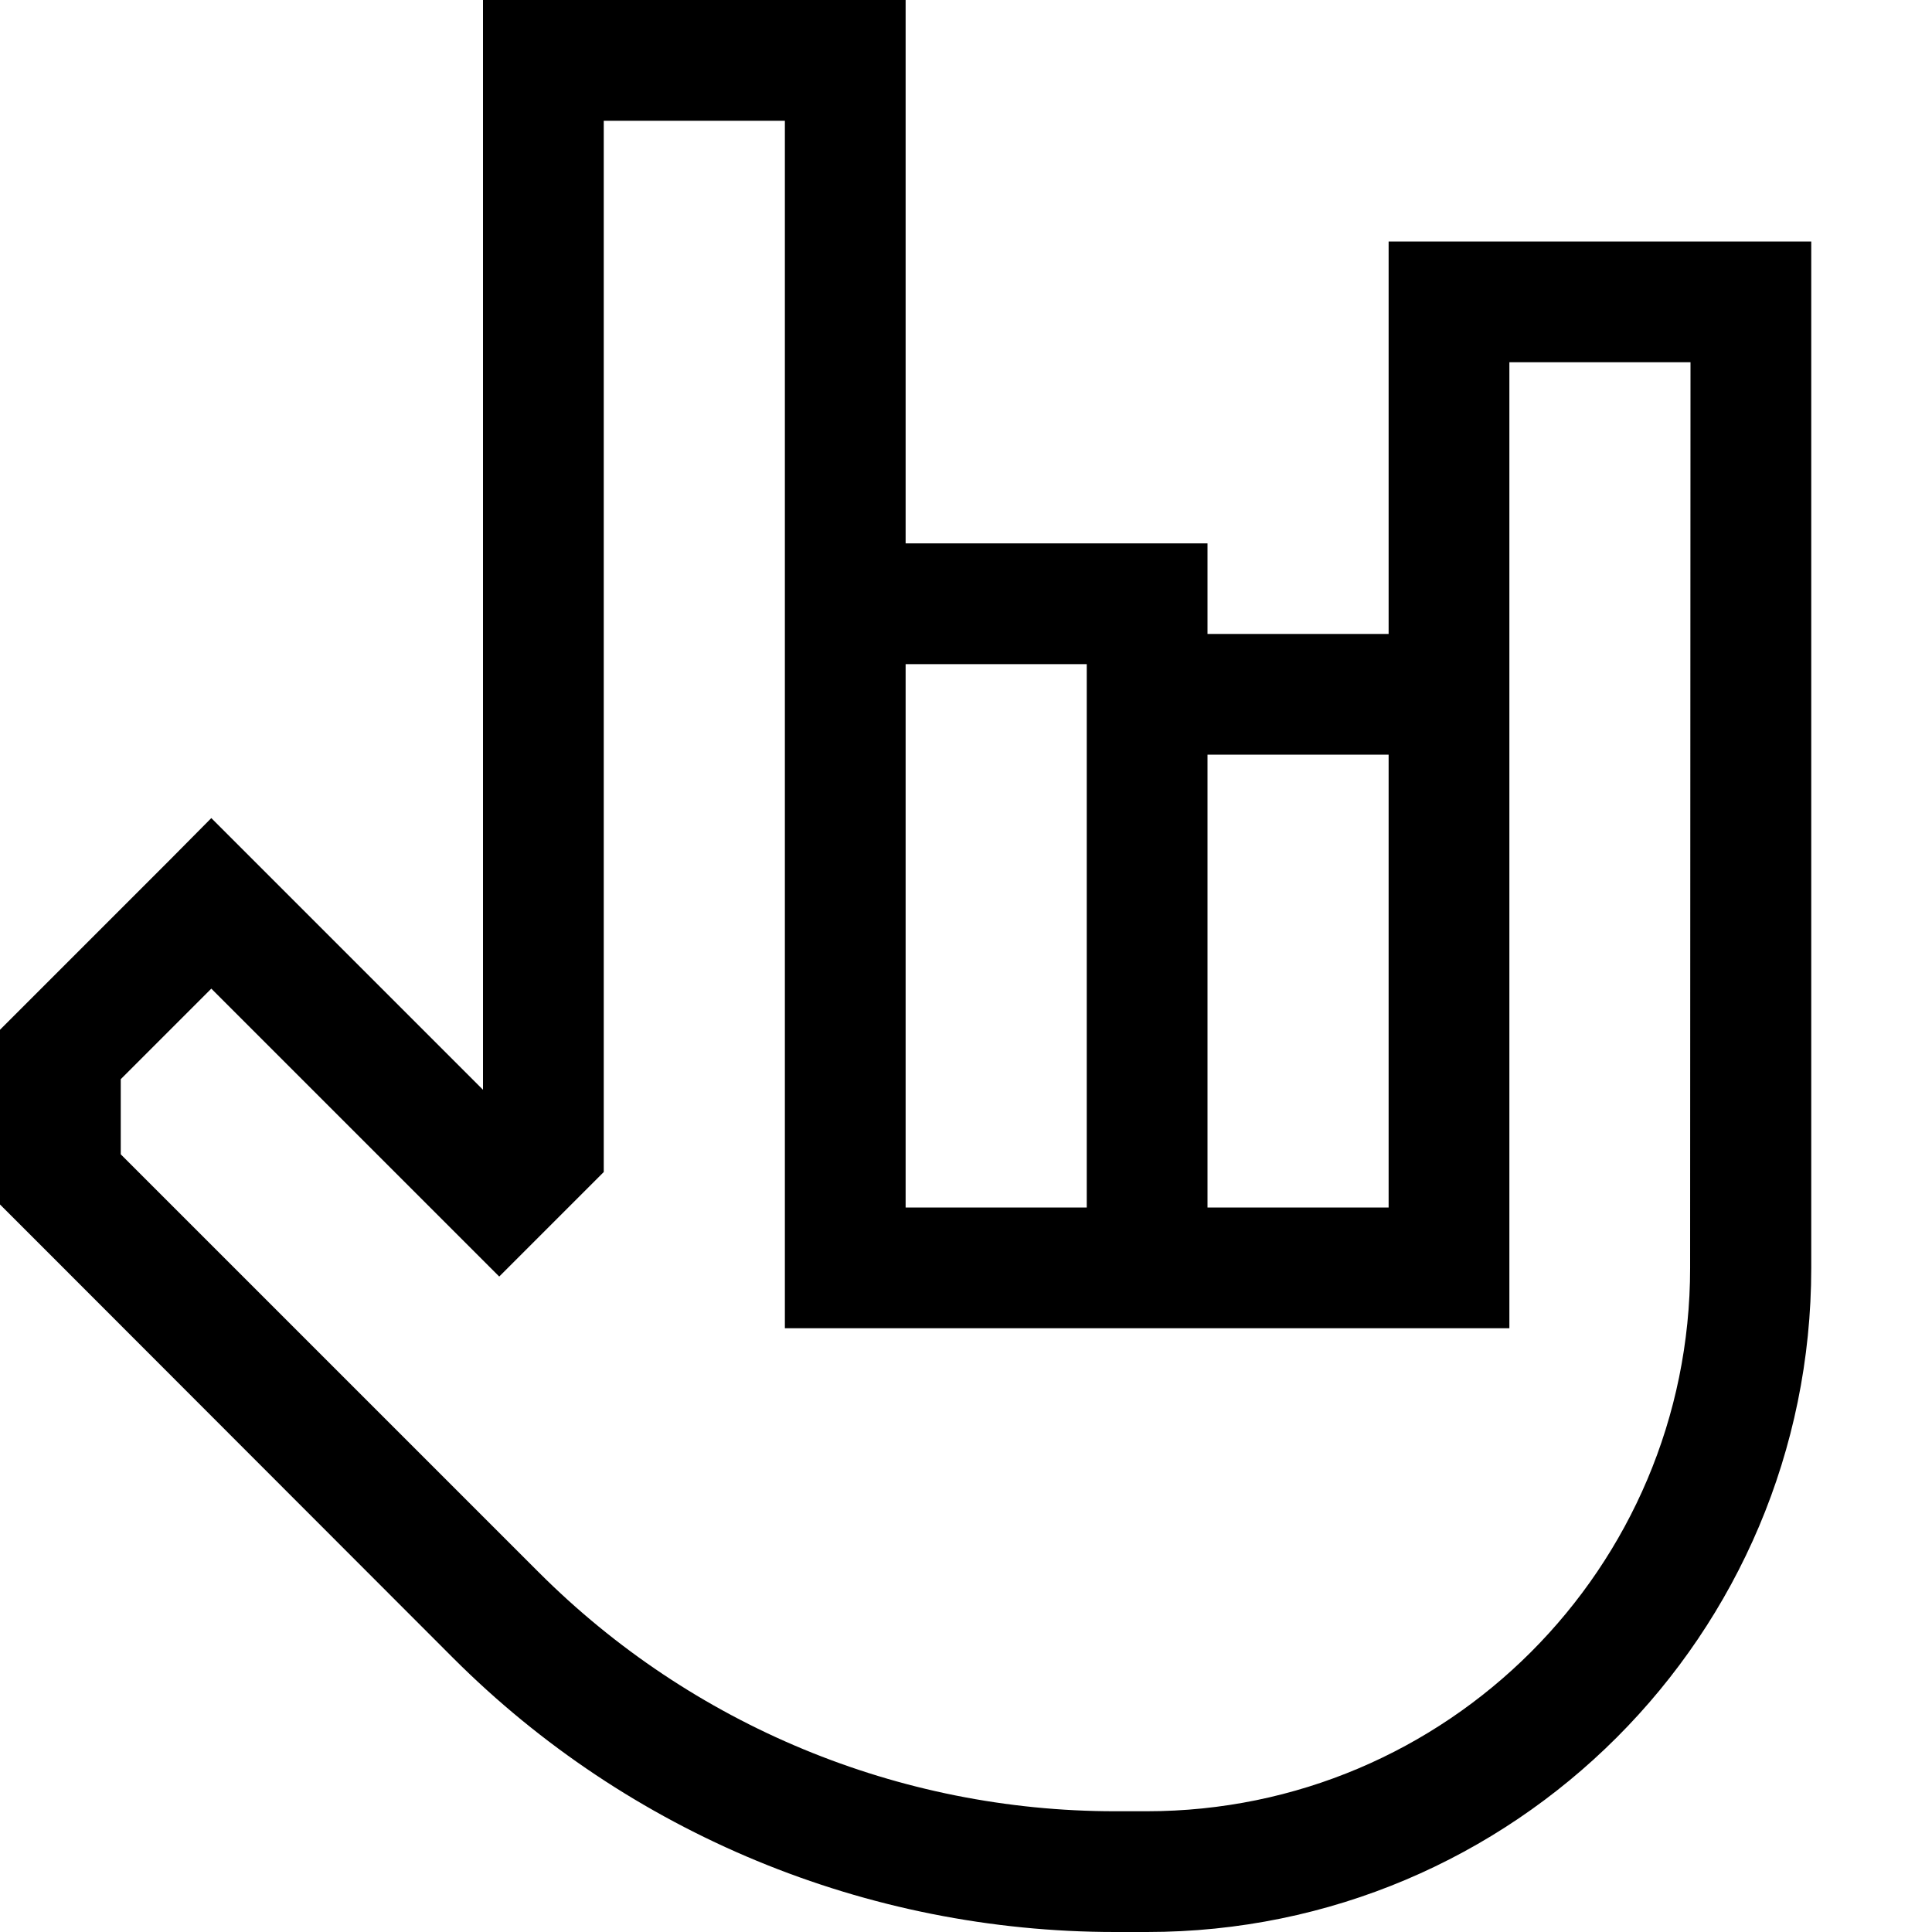 <svg fill="currentColor" xmlns="http://www.w3.org/2000/svg" viewBox="0 0 512 512"><!--! Font Awesome Pro 6.7.2 by @fontawesome - https://fontawesome.com License - https://fontawesome.com/license (Commercial License) Copyright 2024 Fonticons, Inc. --><path d="M128 0l16 0 80 0 16 0 0 16 0 48s0 0 0 0l0 16 0 64 64 0 16 0 0 16 0 8 48 0 0-88 0-16 16 0 80 0 16 0 0 16 0 255.9s0 0 0 0l0 .1s0 0 0 0c0 97.2-78.8 176-176 176c0 0 0 0 0 0l-8.5 0c-65.8 0-128.9-26.1-175.4-72.6L16.4 335.6 4.7 323.9 0 319.2l0-6.6 0-33.1 0-6.6 4.7-4.7 40-40L56 216.8l11.3 11.3 28.3 28.3L128 288.8 128 16l0-16zm80 176l0-16 0-128-48 0 0 272 0 6.6-4.7 4.7L143.6 327l-11.3 11.3L121 327 73 279l-17-17-24 24 0 19.9 7 7L142.8 416.7c40.5 40.5 95.4 63.3 152.7 63.3l8.4 0c0 0 0 0 0 0c79.5 0 144-64.5 144-144c0 0 0 0 0 0l0-.1s0 0 0 0L448 96l-48 0 0 16 0 224 0 16-16 0-64 0-16 0-16 0-64 0-16 0 0-16 0-160s0 0 0 0zm160 24l-48 0 0 8 0 112 48 0 0-120zM288 320l0-64 0-80-48 0 0 144 48 0z"/></svg>